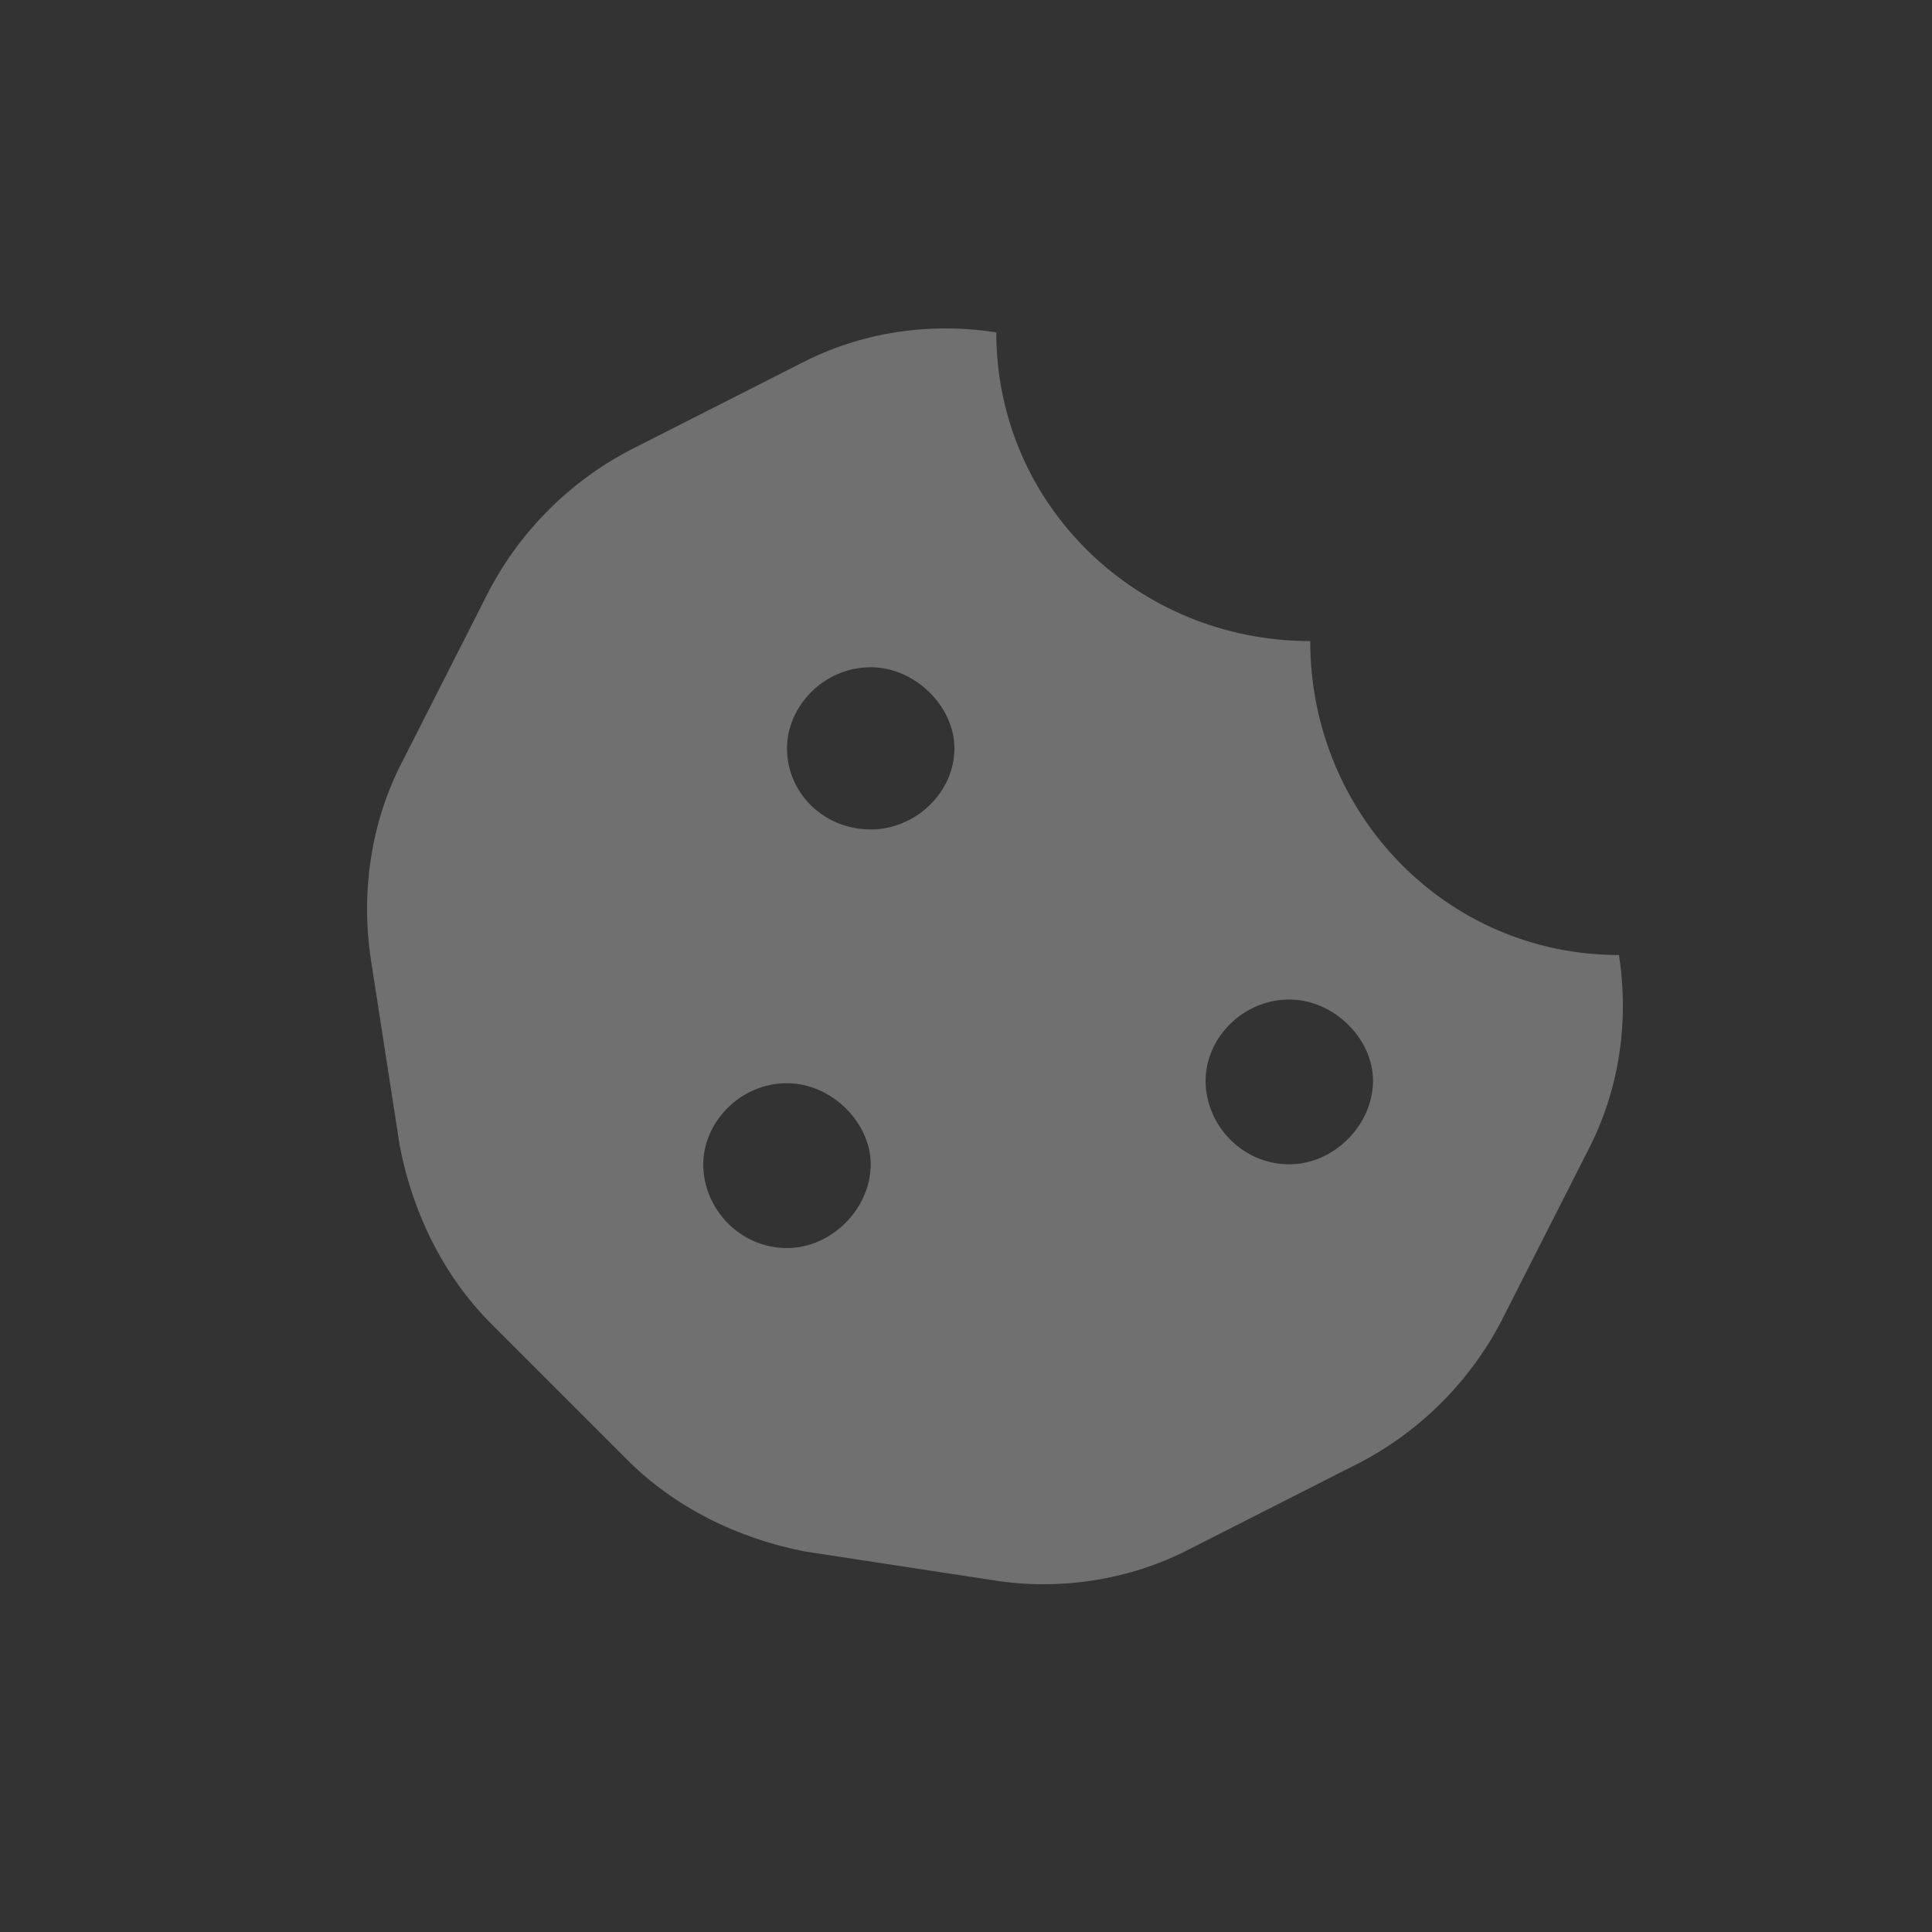 <svg width="200" height="200" viewBox="0 0 200 200" fill="none" xmlns="http://www.w3.org/2000/svg">
<rect x="0" y="0" width="200" height="200" fill="#333333" stroke="none"/>
<path d="M167.594 98.865C168.677 105.906 167.594 112.948 164.344 119.177L155.406 136.781C152.156 143.01 147.01 148.156 140.781 151.406L123.177 160.344C116.948 163.594 109.635 164.677 102.865 163.594L83.365 160.615C76.323 159.26 69.823 156.01 64.948 151.135L50.865 137.052C45.99 132.177 42.74 125.677 41.385 118.635L38.406 99.406C37.323 92.365 38.406 85.052 41.656 78.823L50.594 61.219C53.844 54.99 58.99 49.844 65.219 46.594L82.823 37.656C89.052 34.406 96.094 33.323 103.135 34.406C103.135 52.281 117.76 66.365 135.635 66.365C135.635 84.24 149.719 98.865 167.594 98.865ZM81.469 129.198C86.073 129.198 90.135 125.135 90.135 120.531C90.135 116.198 86.073 112.135 81.469 112.135C76.594 112.135 72.802 116.198 72.802 120.531C72.802 125.135 76.594 129.198 81.469 129.198ZM90.135 85.865C94.74 85.865 98.802 82.073 98.802 77.469C98.802 73.135 94.74 69.073 90.135 69.073C85.26 69.073 81.469 73.135 81.469 77.469C81.469 82.073 85.26 85.865 90.135 85.865ZM133.469 120.531C138.073 120.531 142.135 116.469 142.135 111.865C142.135 107.531 138.073 103.469 133.469 103.469C128.594 103.469 124.802 107.531 124.802 111.865C124.802 116.469 128.594 120.531 133.469 120.531Z" fill="white" fill-opacity="0.3"/>
</svg>
